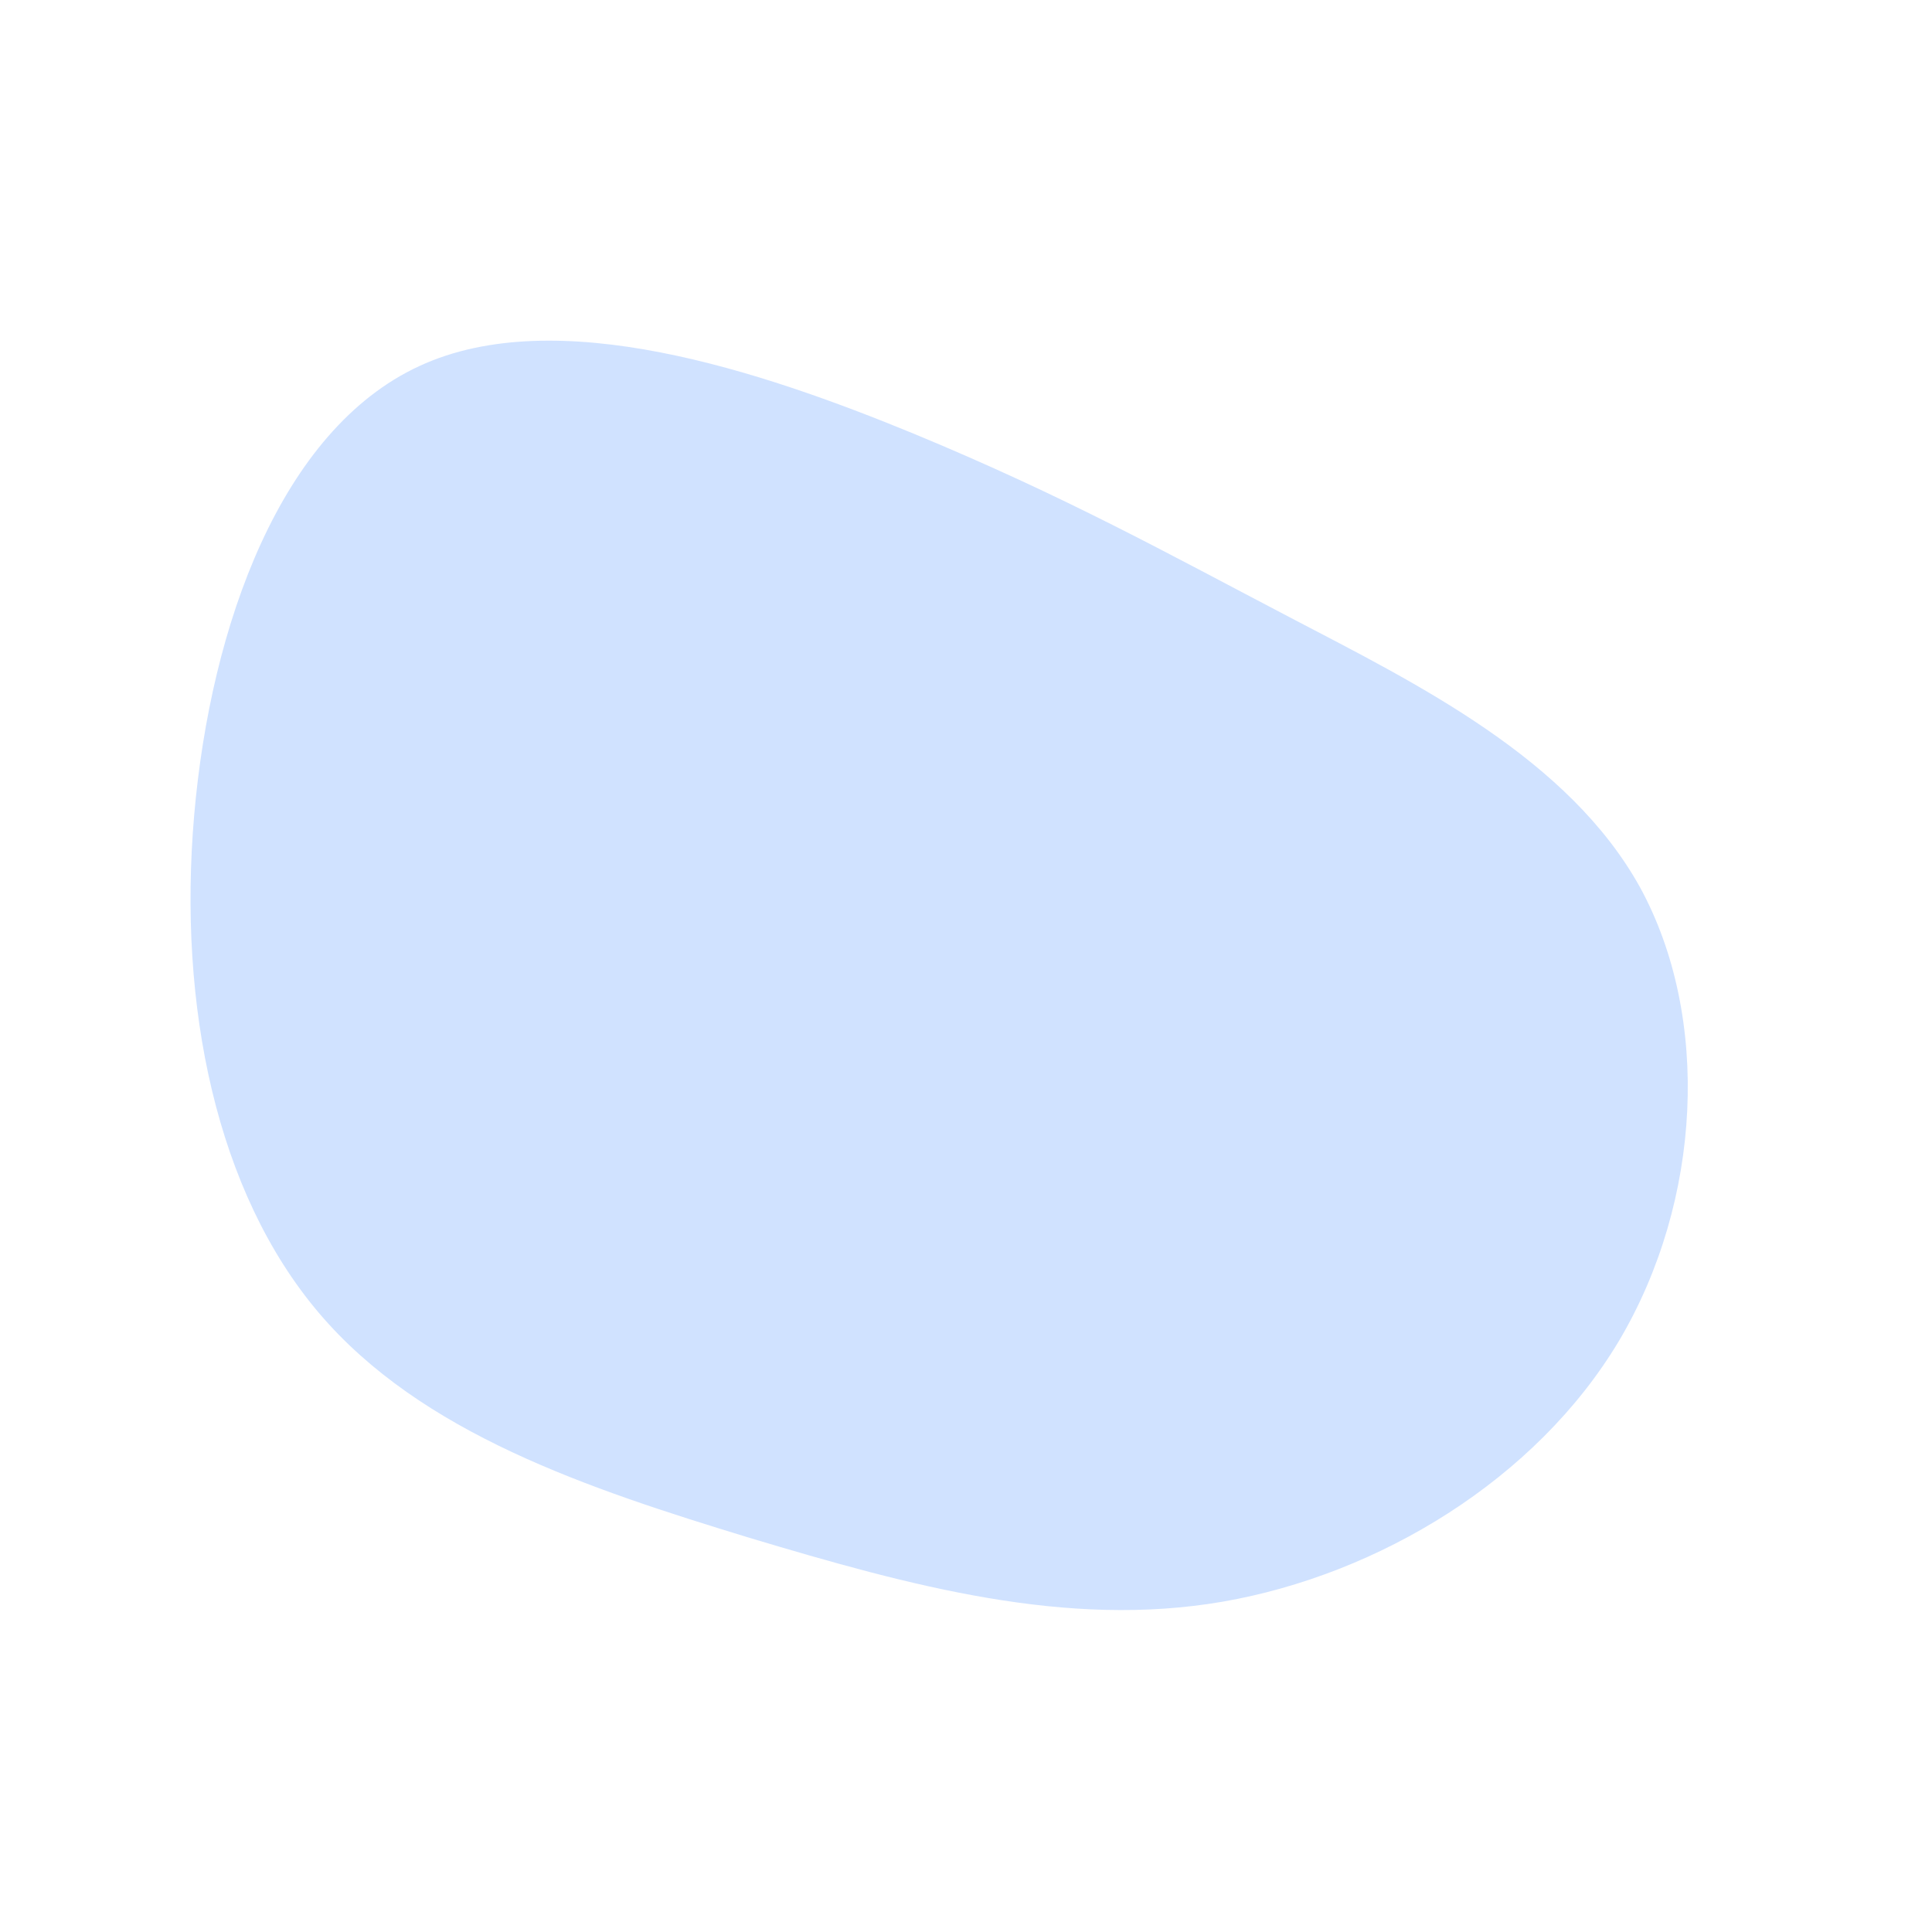 <?xml version="1.0" standalone="no"?>
<svg viewBox="0 0 200 200" xmlns="http://www.w3.org/2000/svg">
  <path fill="#D0E2FF" d="M33.7,-36C46.7,-29.2,62.4,-21.5,69.8,-8.1C77.1,5.3,76.2,24.3,67.6,38.8C59,53.2,42.7,63,26.6,65.8C10.4,68.6,-5.7,64.2,-22.4,59.2C-39.1,54.1,-56.4,48.4,-67,35.9C-77.6,23.4,-81.6,4.1,-79.9,-15.6C-78.2,-35.3,-70.9,-55.5,-56.6,-62.1C-42.4,-68.7,-21.2,-61.6,-5.4,-55.1C10.3,-48.6,20.7,-42.8,33.7,-36Z" transform="translate(100 100)" />
</svg>
